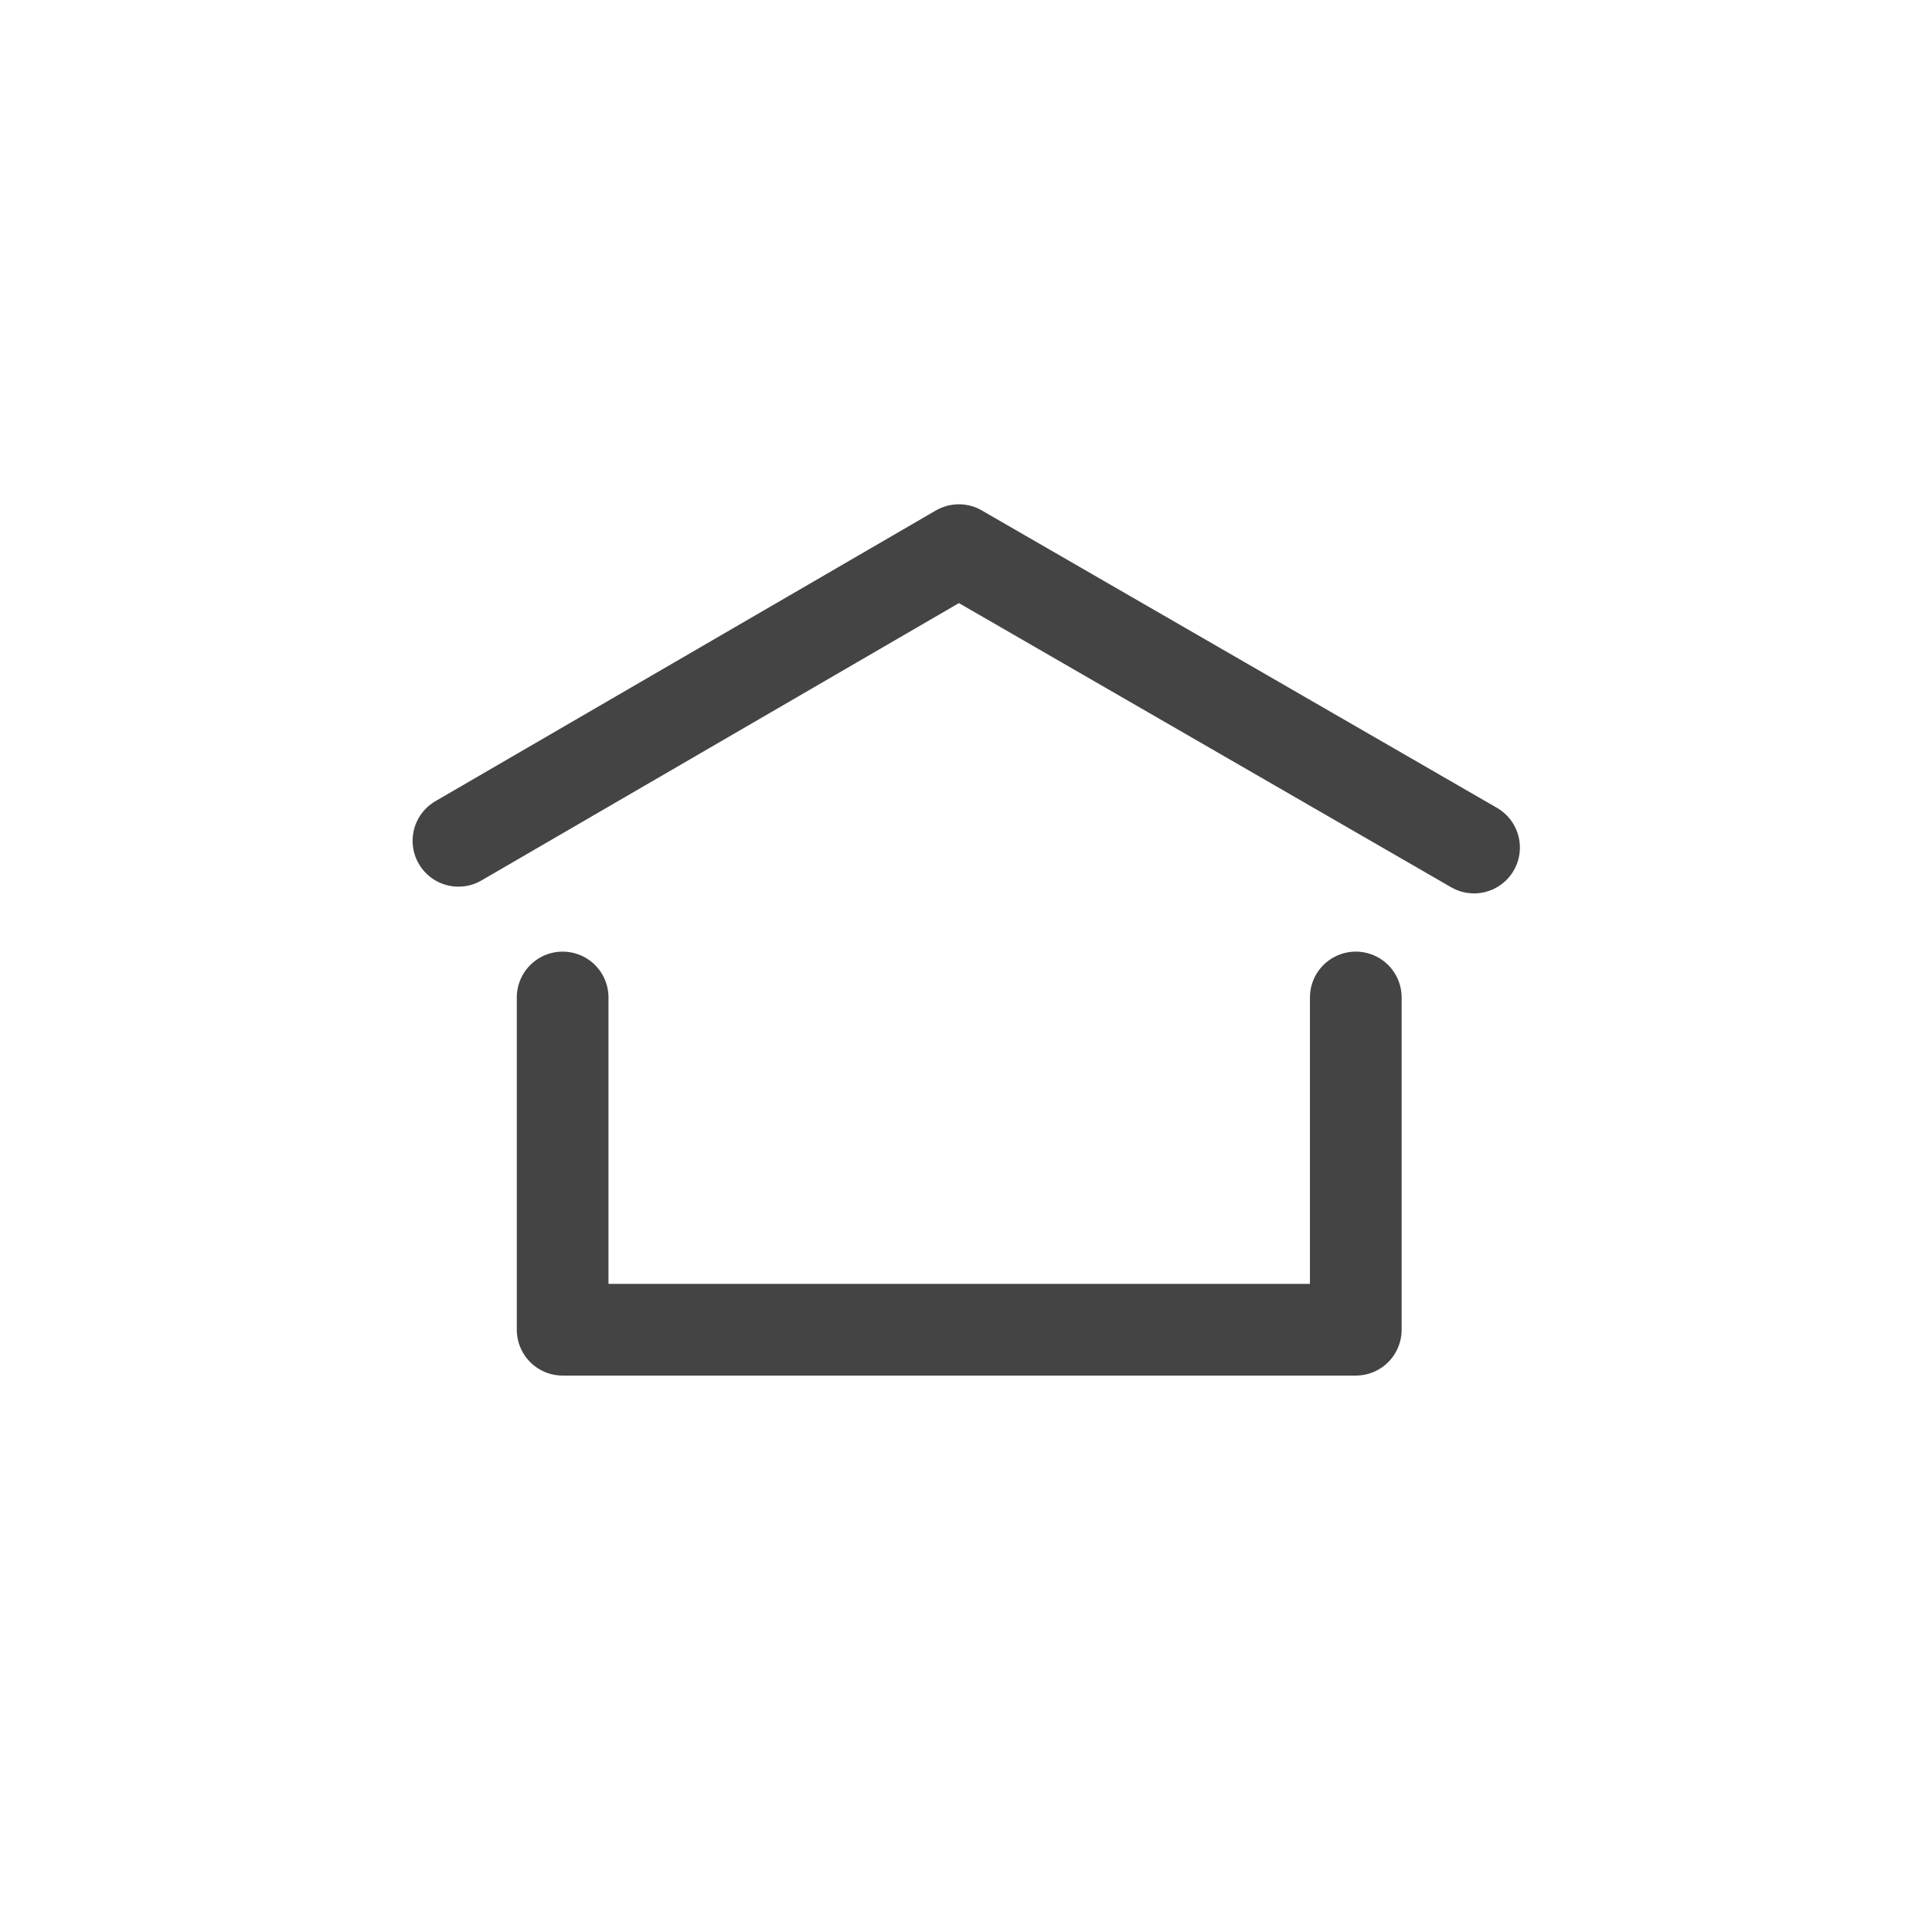 <svg xmlns="http://www.w3.org/2000/svg" xmlns:xlink="http://www.w3.org/1999/xlink" width="295" height="295" viewBox="0 0 295 295"><defs><clipPath id="clip-icon-home"><rect width="295" height="295"/></clipPath></defs><g id="icon-home" clip-path="url(#clip-icon-home)"><g id="home" transform="translate(70 83)"><path id="Path_943" fill="none" stroke="#444" stroke-linecap="round" stroke-linejoin="round" stroke-width="14" d="M0,121.106H50.735V0H0" data-name="Path 943" transform="translate(137.017 69.304) rotate(90)"/><path id="Path_944" fill="none" stroke="#444" stroke-linecap="round" stroke-linejoin="round" stroke-width="14" d="M0,155.075,45.413,76.408,1.028,0" data-name="Path 944" transform="translate(0 46.413) rotate(-90)"/></g></g></svg>